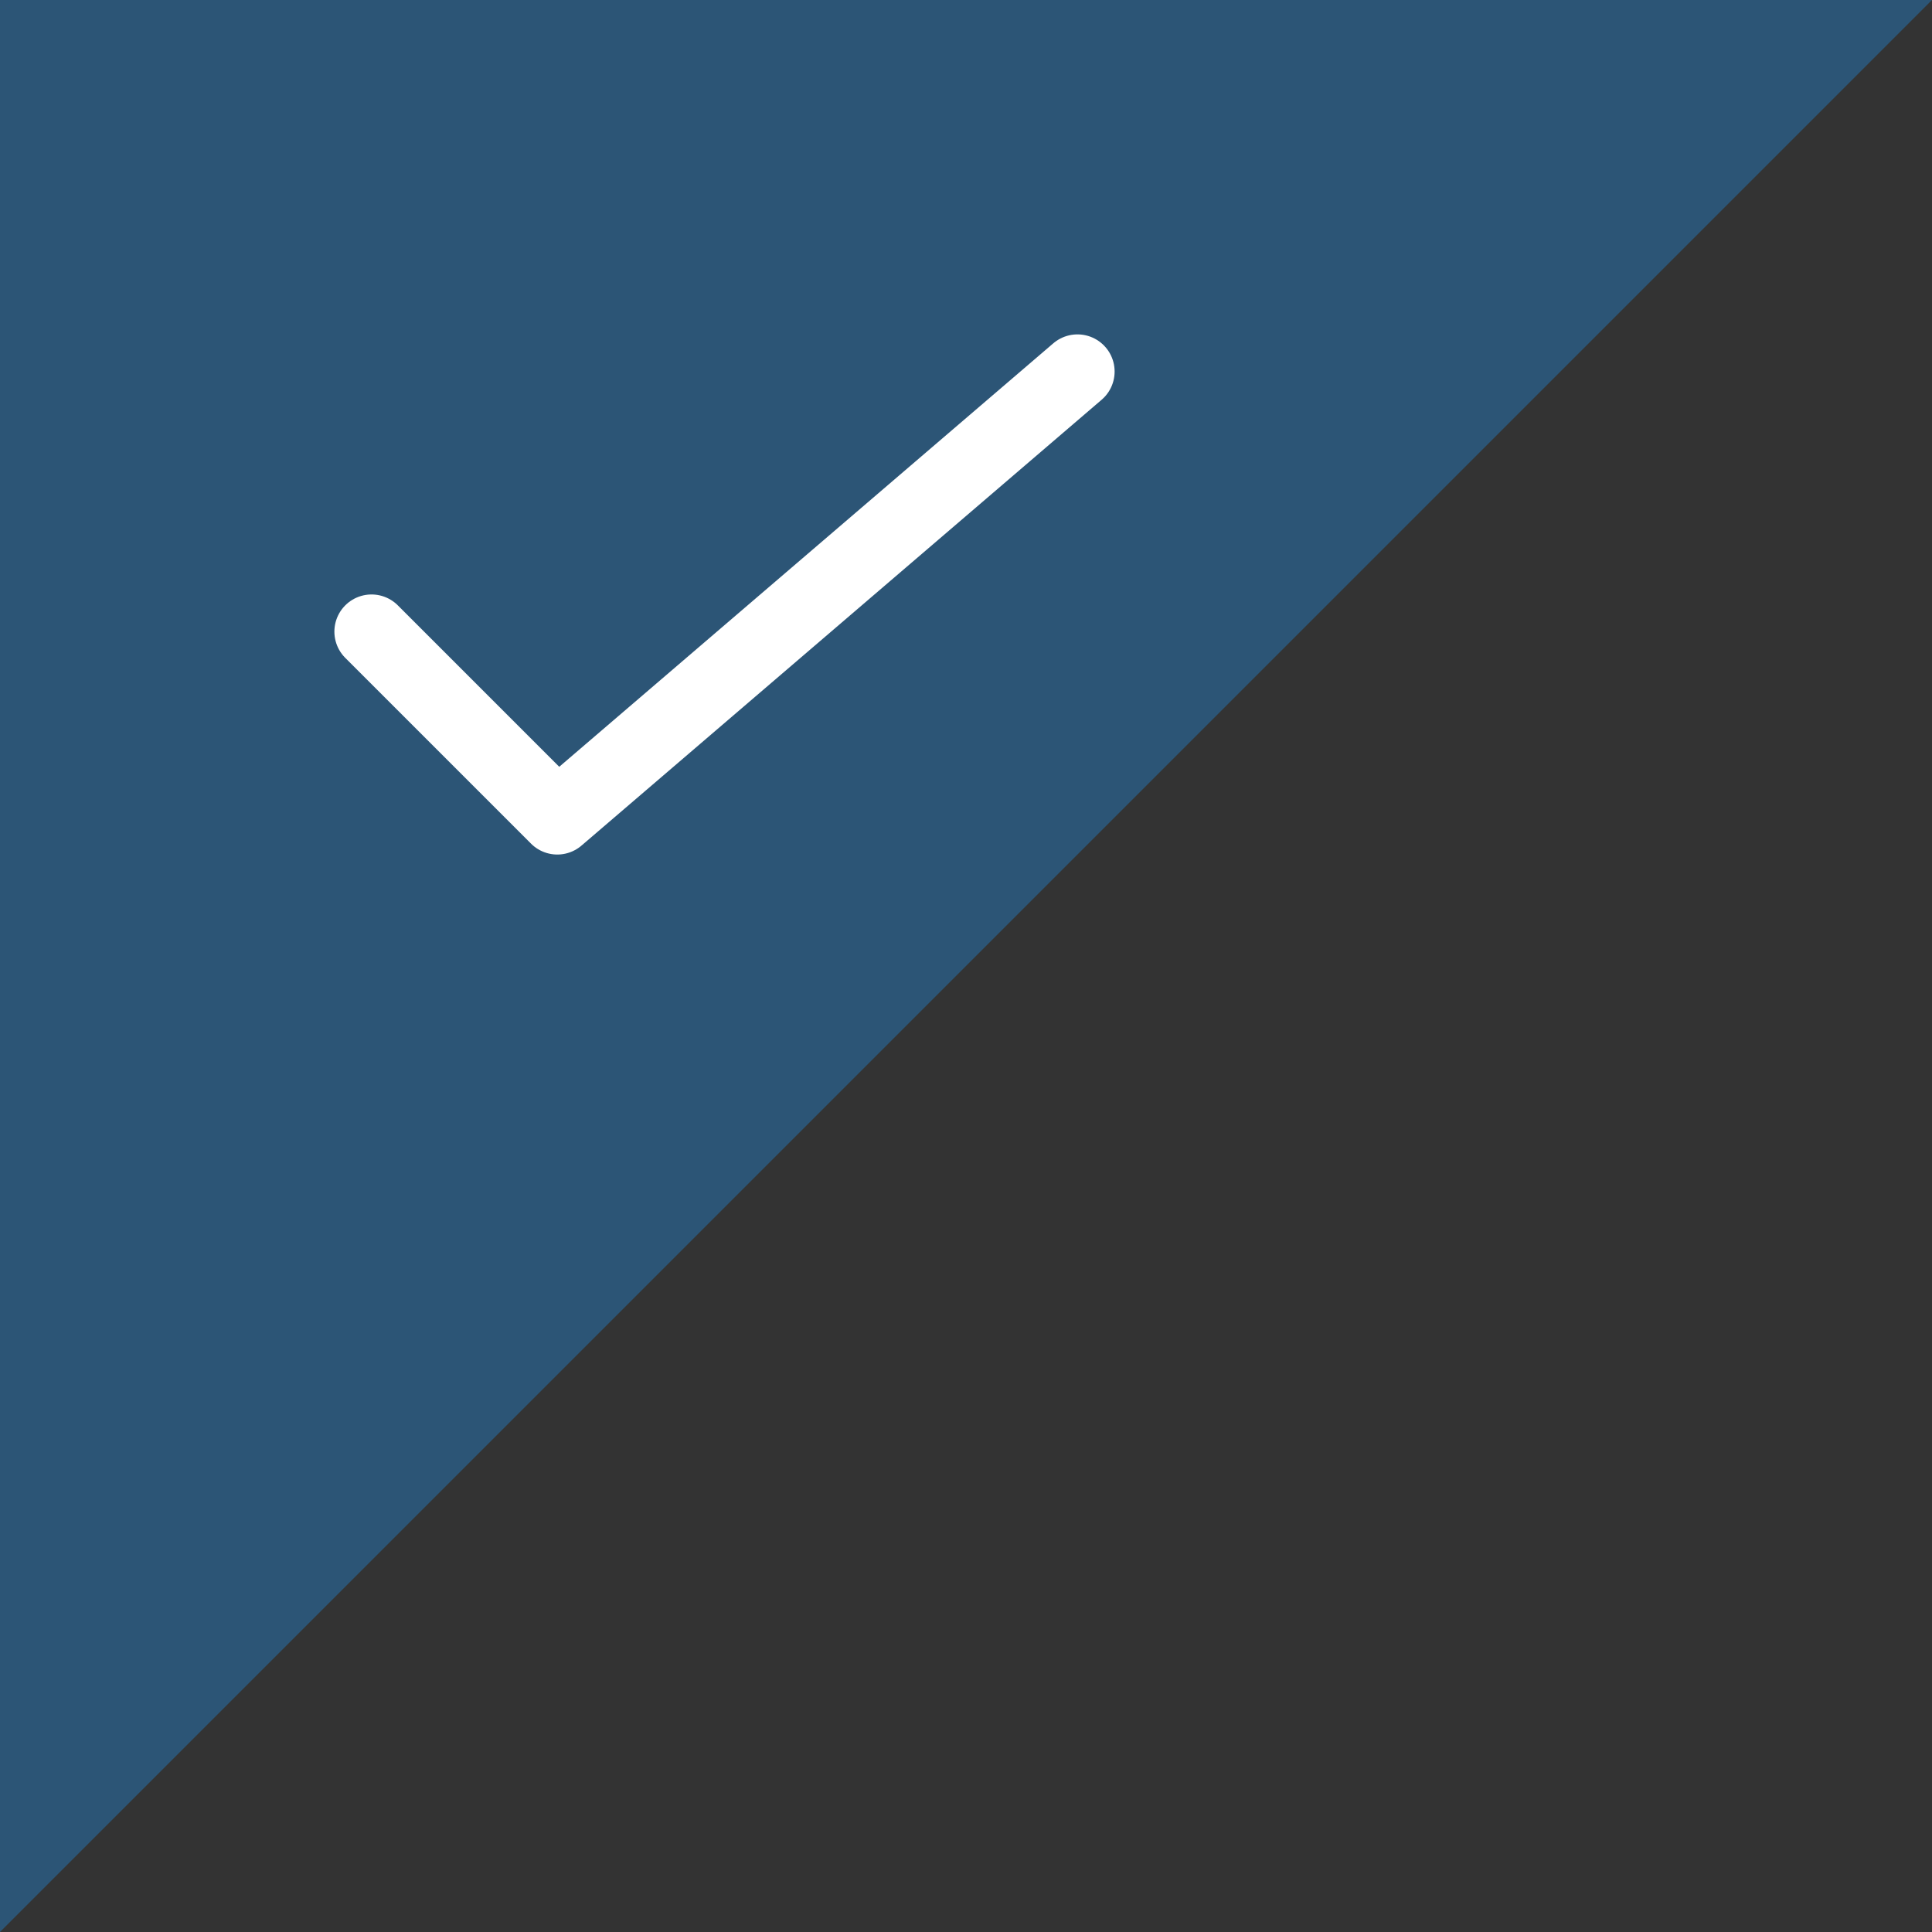 <svg width="26" height="26" viewBox="0 0 26 26" fill="none" xmlns="http://www.w3.org/2000/svg">
<rect x="0" y="0" width="26" height="26" fill="#333333" stroke="none"/>
<path opacity="0.4" d="M0 0H26L13 13L0 26V0Z" fill="#2188DA"/>
<path d="M5 8.5L7.5 11L14.5 5" stroke="white" stroke-linecap="round" stroke-linejoin="round"/>
</svg>
